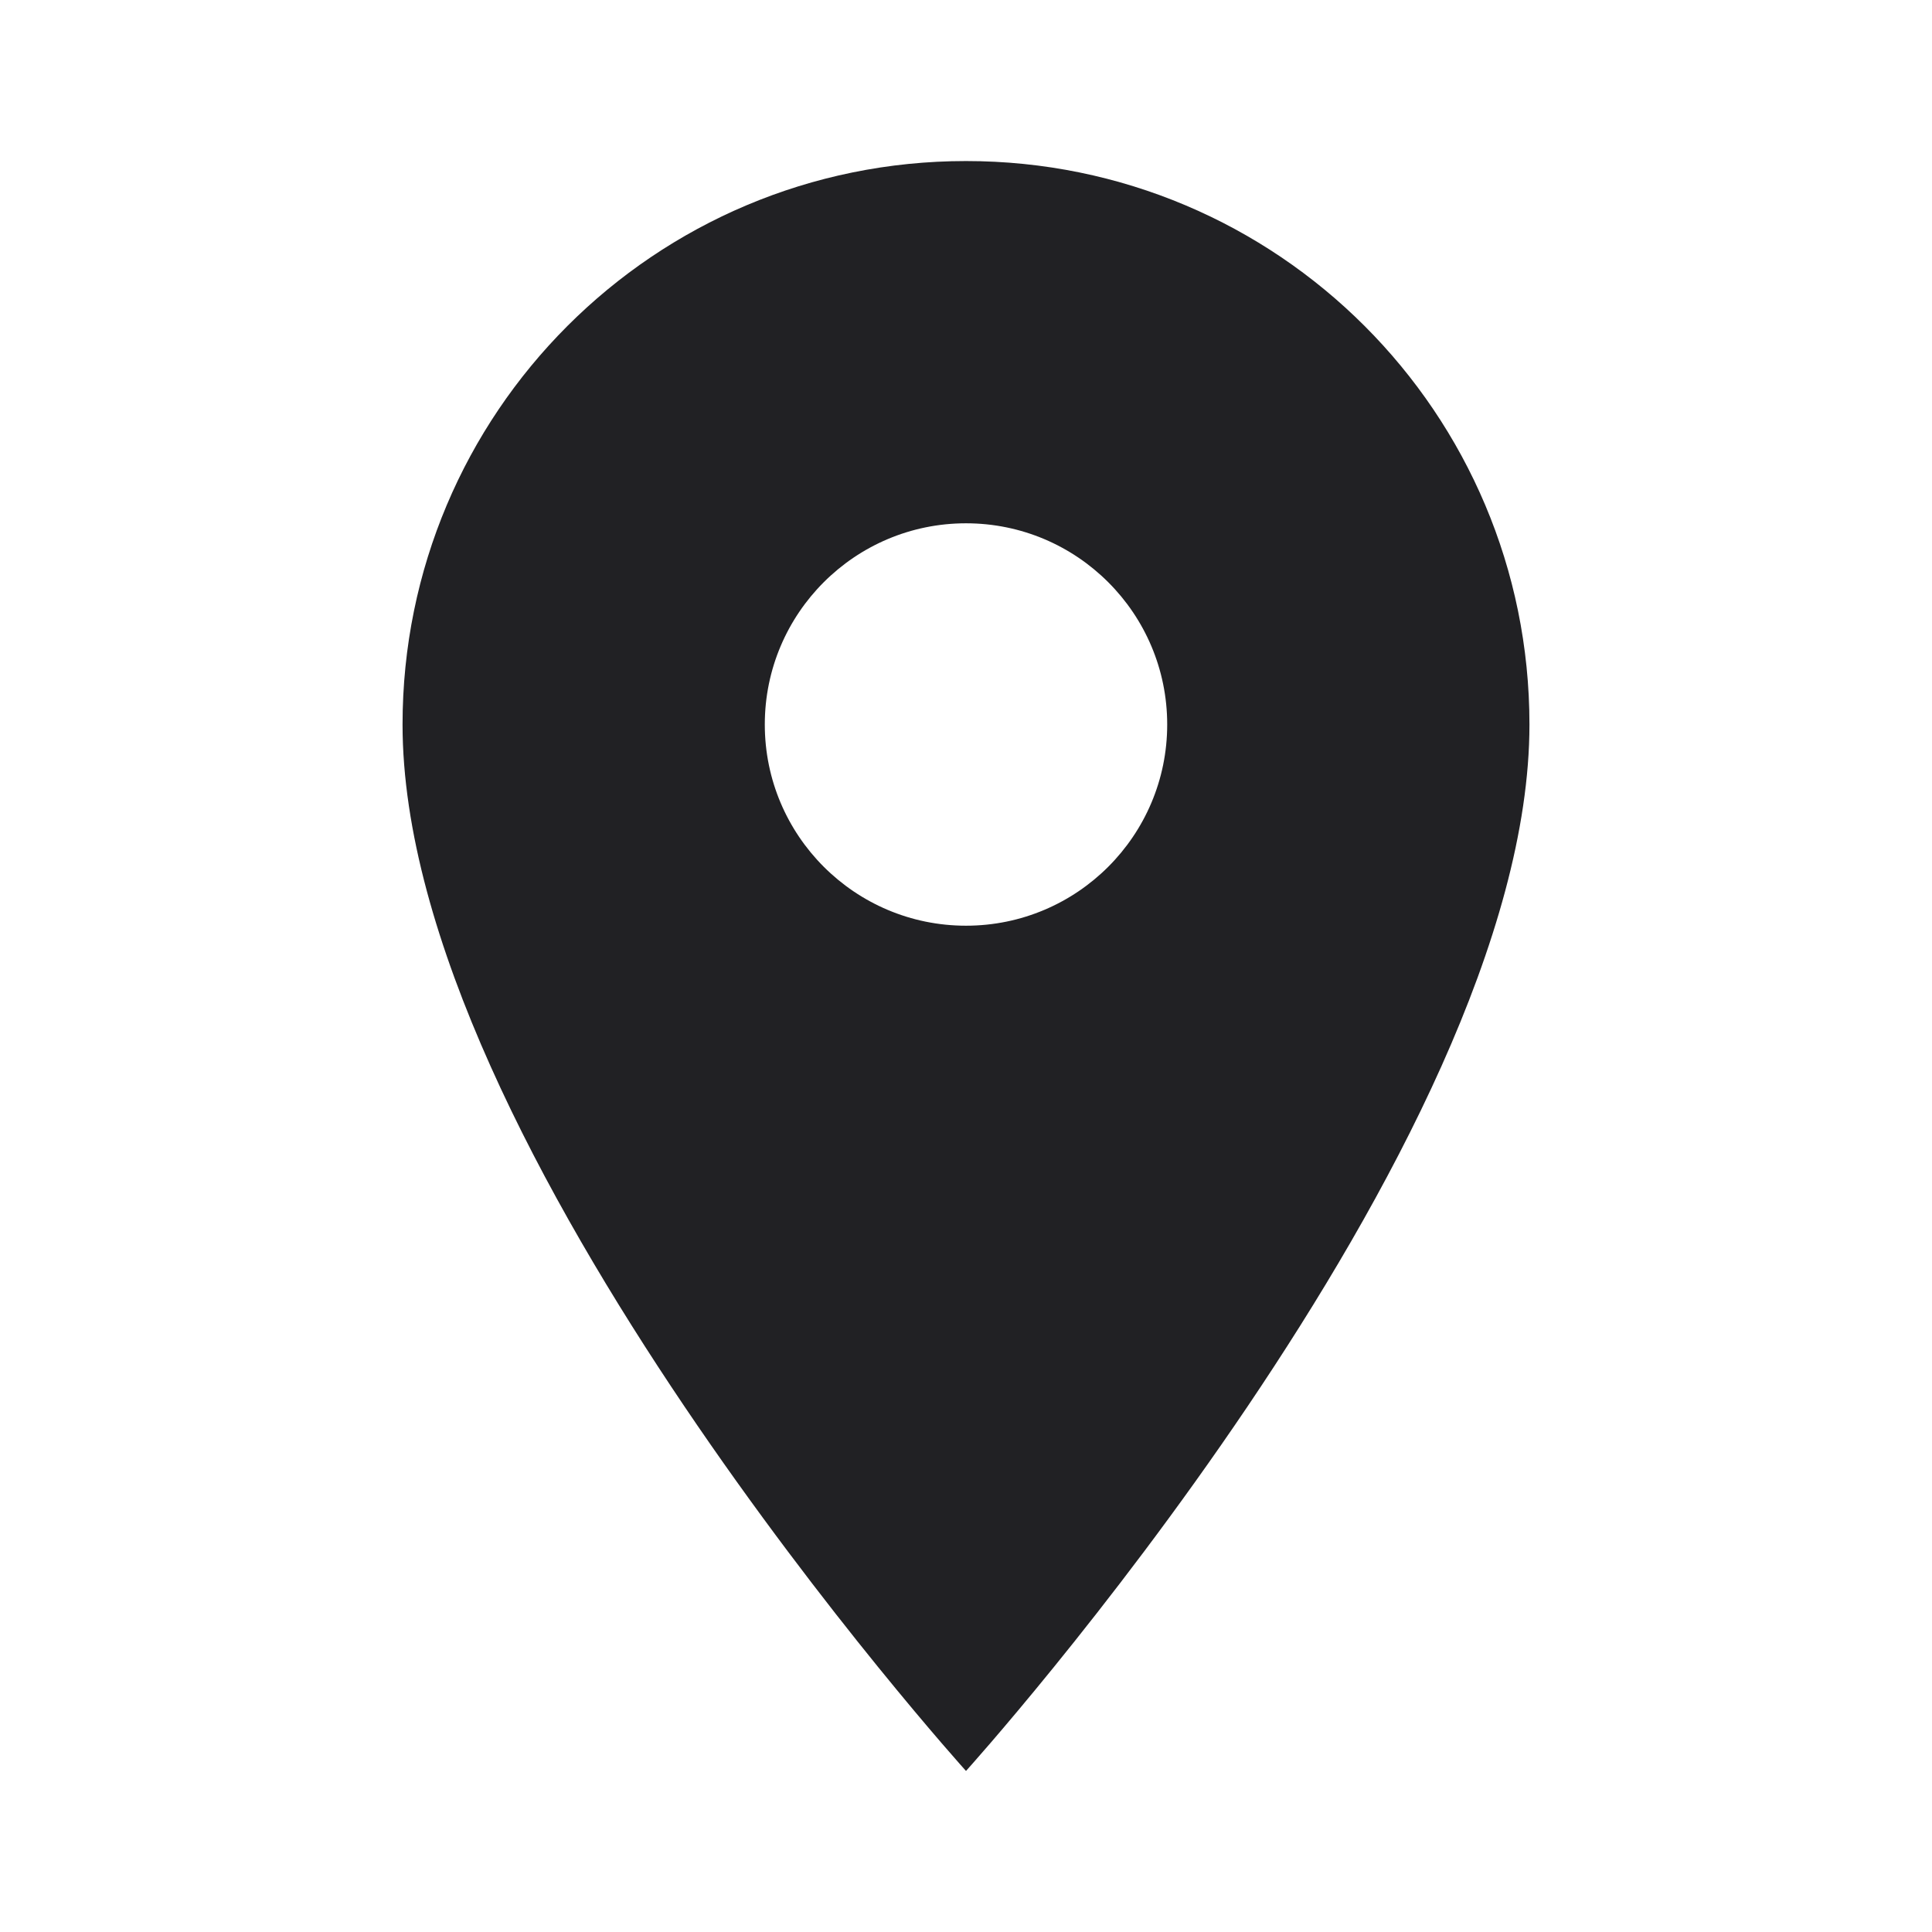 <svg width="14" height="14" viewBox="0 0 14 14" fill="none" xmlns="http://www.w3.org/2000/svg">
<path fill-rule="evenodd" clip-rule="evenodd" d="M2.917 5.25C2.917 2.993 4.742 1.167 7 1.167C9.258 1.167 11.083 2.993 11.083 5.25C11.083 8.312 7 12.833 7 12.833C7 12.833 2.917 8.312 2.917 5.25ZM5.542 5.25C5.542 6.055 6.195 6.708 7 6.708C7.805 6.708 8.458 6.055 8.458 5.25C8.458 4.445 7.805 3.792 7 3.792C6.195 3.792 5.542 4.445 5.542 5.25Z" fill="#212124"/>
</svg>

